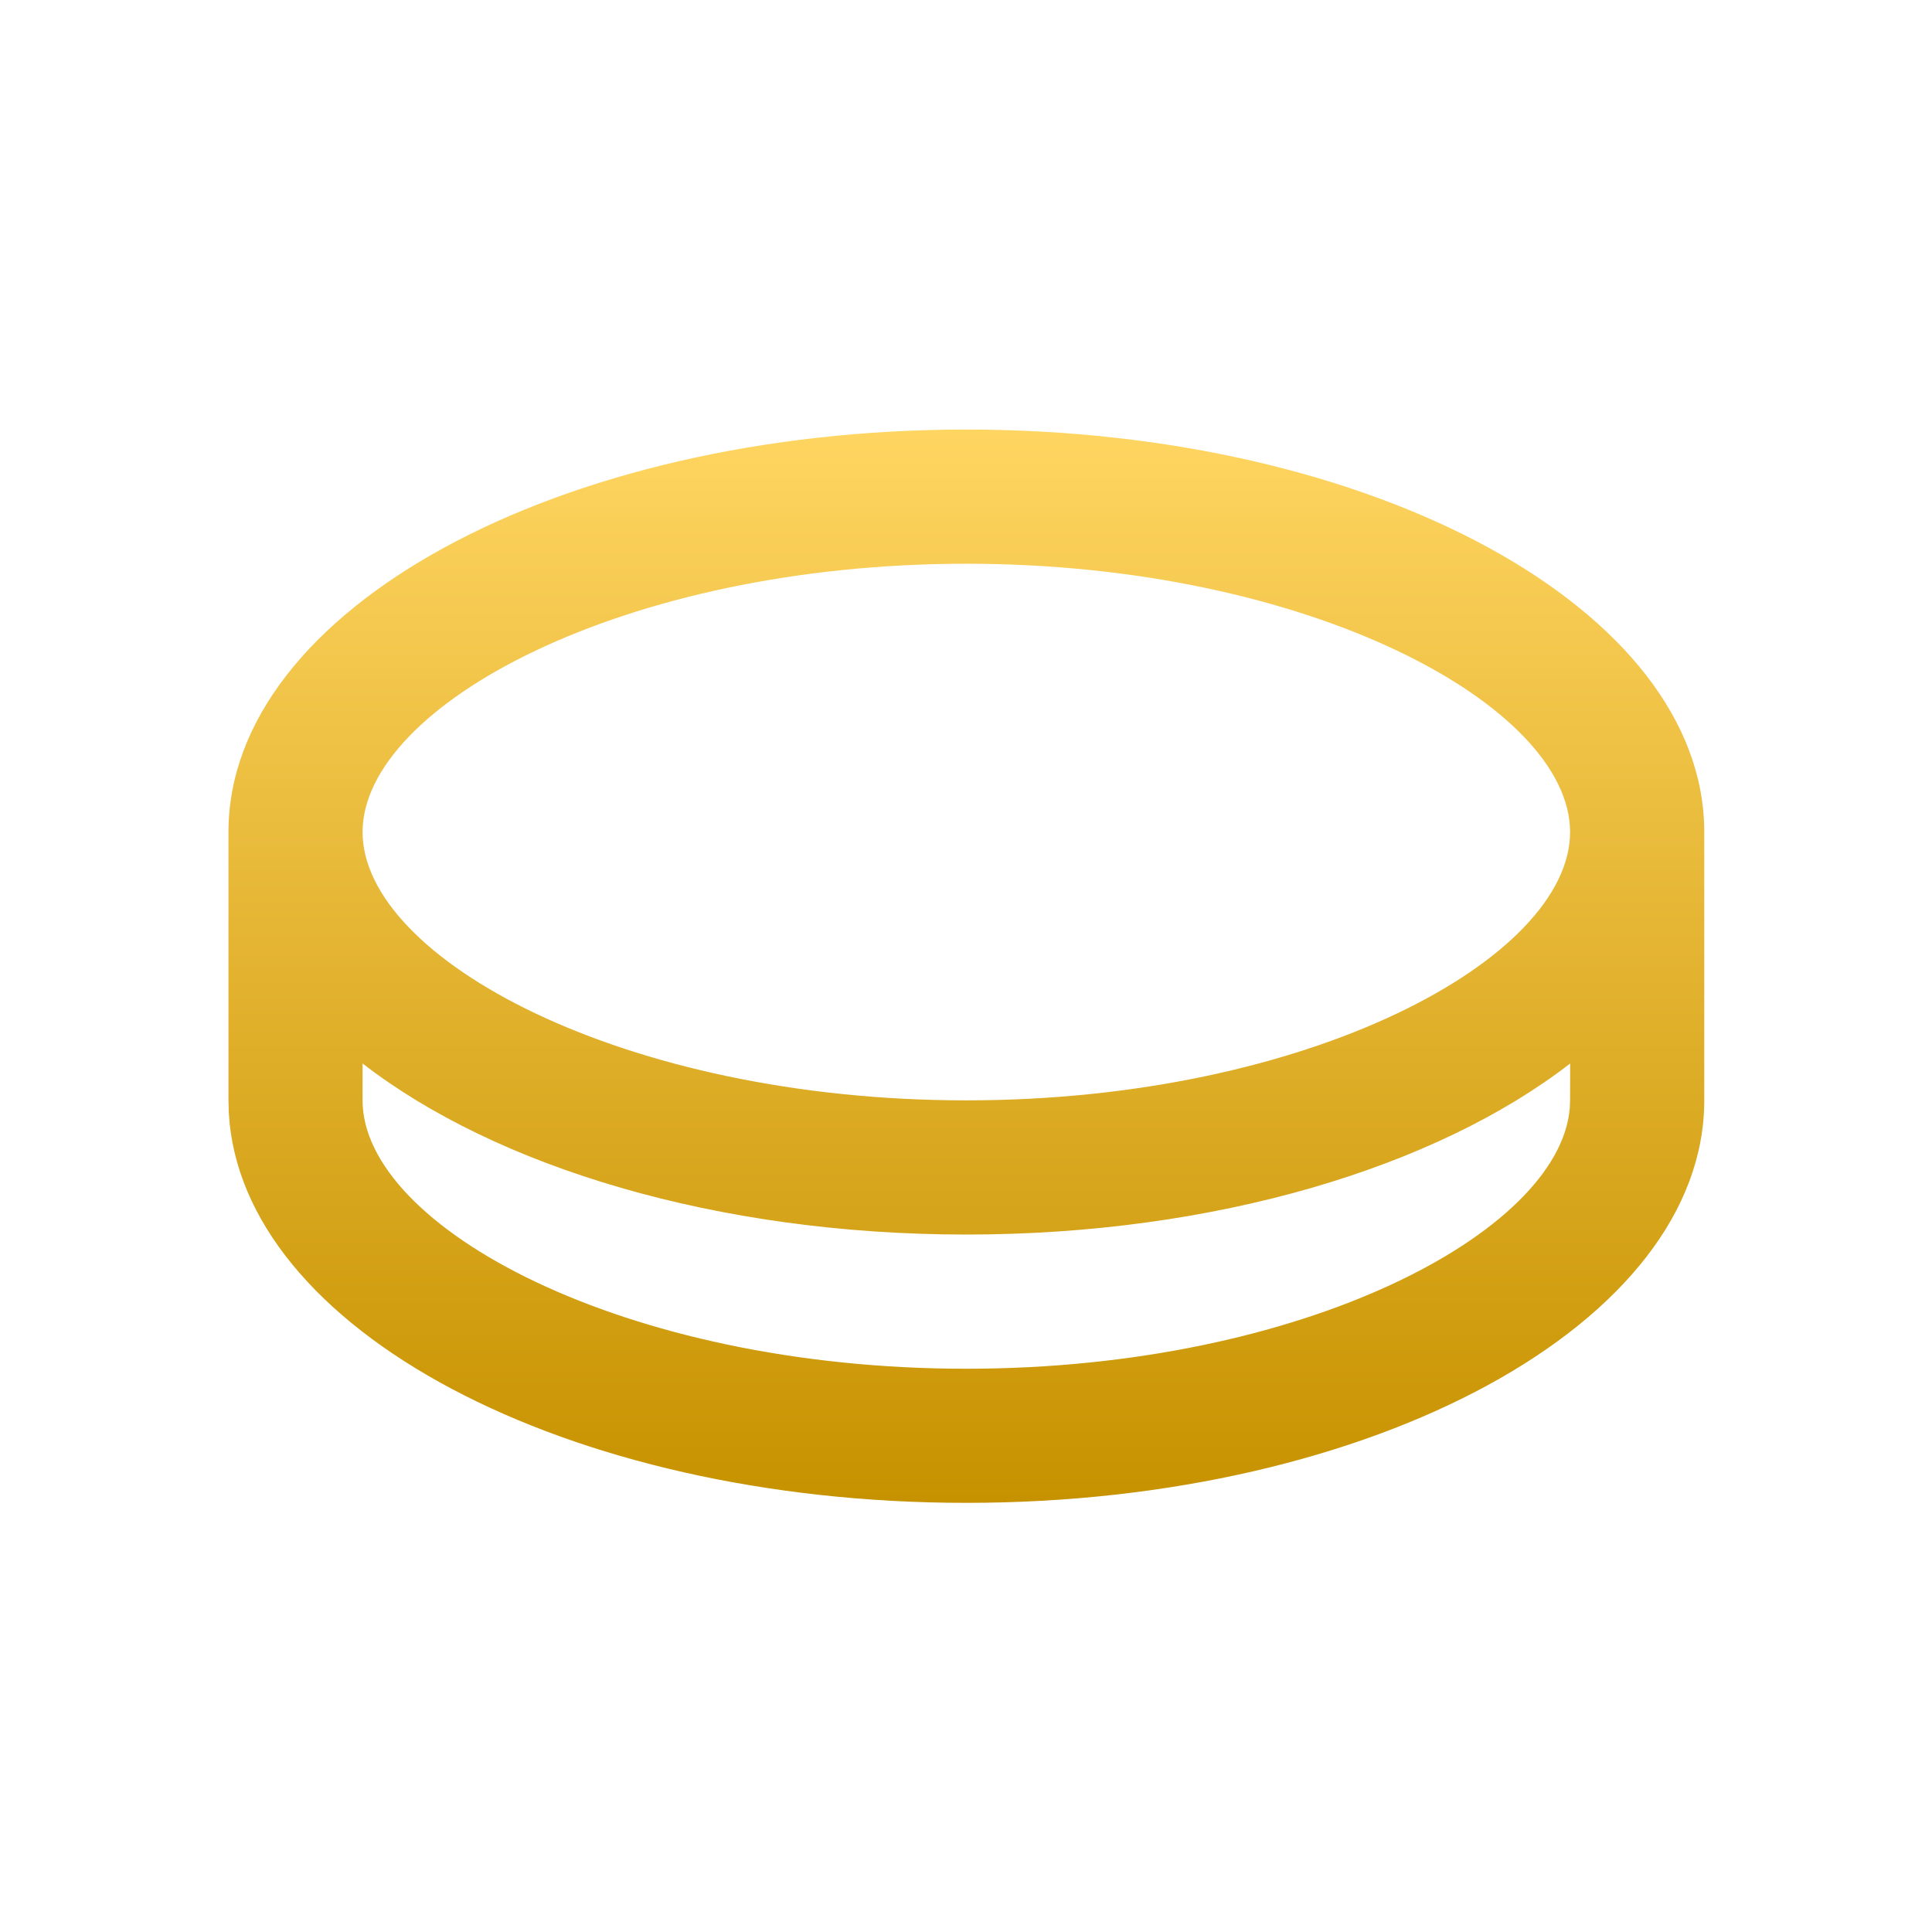 <svg width="24" height="24" viewBox="0 0 24 24" fill="none" xmlns="http://www.w3.org/2000/svg">
<path d="M12.004 5.336C17.067 5.336 21.171 7.574 21.171 10.336V13.669C21.171 16.431 17.067 18.669 12.004 18.669C7.032 18.669 2.984 16.51 2.842 13.817L2.838 13.669V10.336C2.838 7.574 6.942 5.336 12.004 5.336ZM12.004 15.336C8.904 15.336 6.163 14.496 4.504 13.211V13.669C4.504 15.238 7.74 17.003 12.004 17.003C16.179 17.003 19.369 15.311 19.5 13.768L19.504 13.669L19.505 13.211C17.847 14.496 15.105 15.336 12.004 15.336ZM12.004 7.003C7.74 7.003 4.504 8.768 4.504 10.336C4.504 11.904 7.74 13.669 12.004 13.669C16.268 13.669 19.504 11.904 19.504 10.336C19.504 8.768 16.268 7.003 12.004 7.003Z" fill="url(#paint0_linear_13_20)"/>
<defs>
<linearGradient id="paint0_linear_13_20" x1="12.004" y1="5.336" x2="12.004" y2="18.669" gradientUnits="userSpaceOnUse">
<stop stop-color="#FFD561"/>
<stop offset="1" stop-color="#C79200"/>
</linearGradient>
</defs>
</svg>
